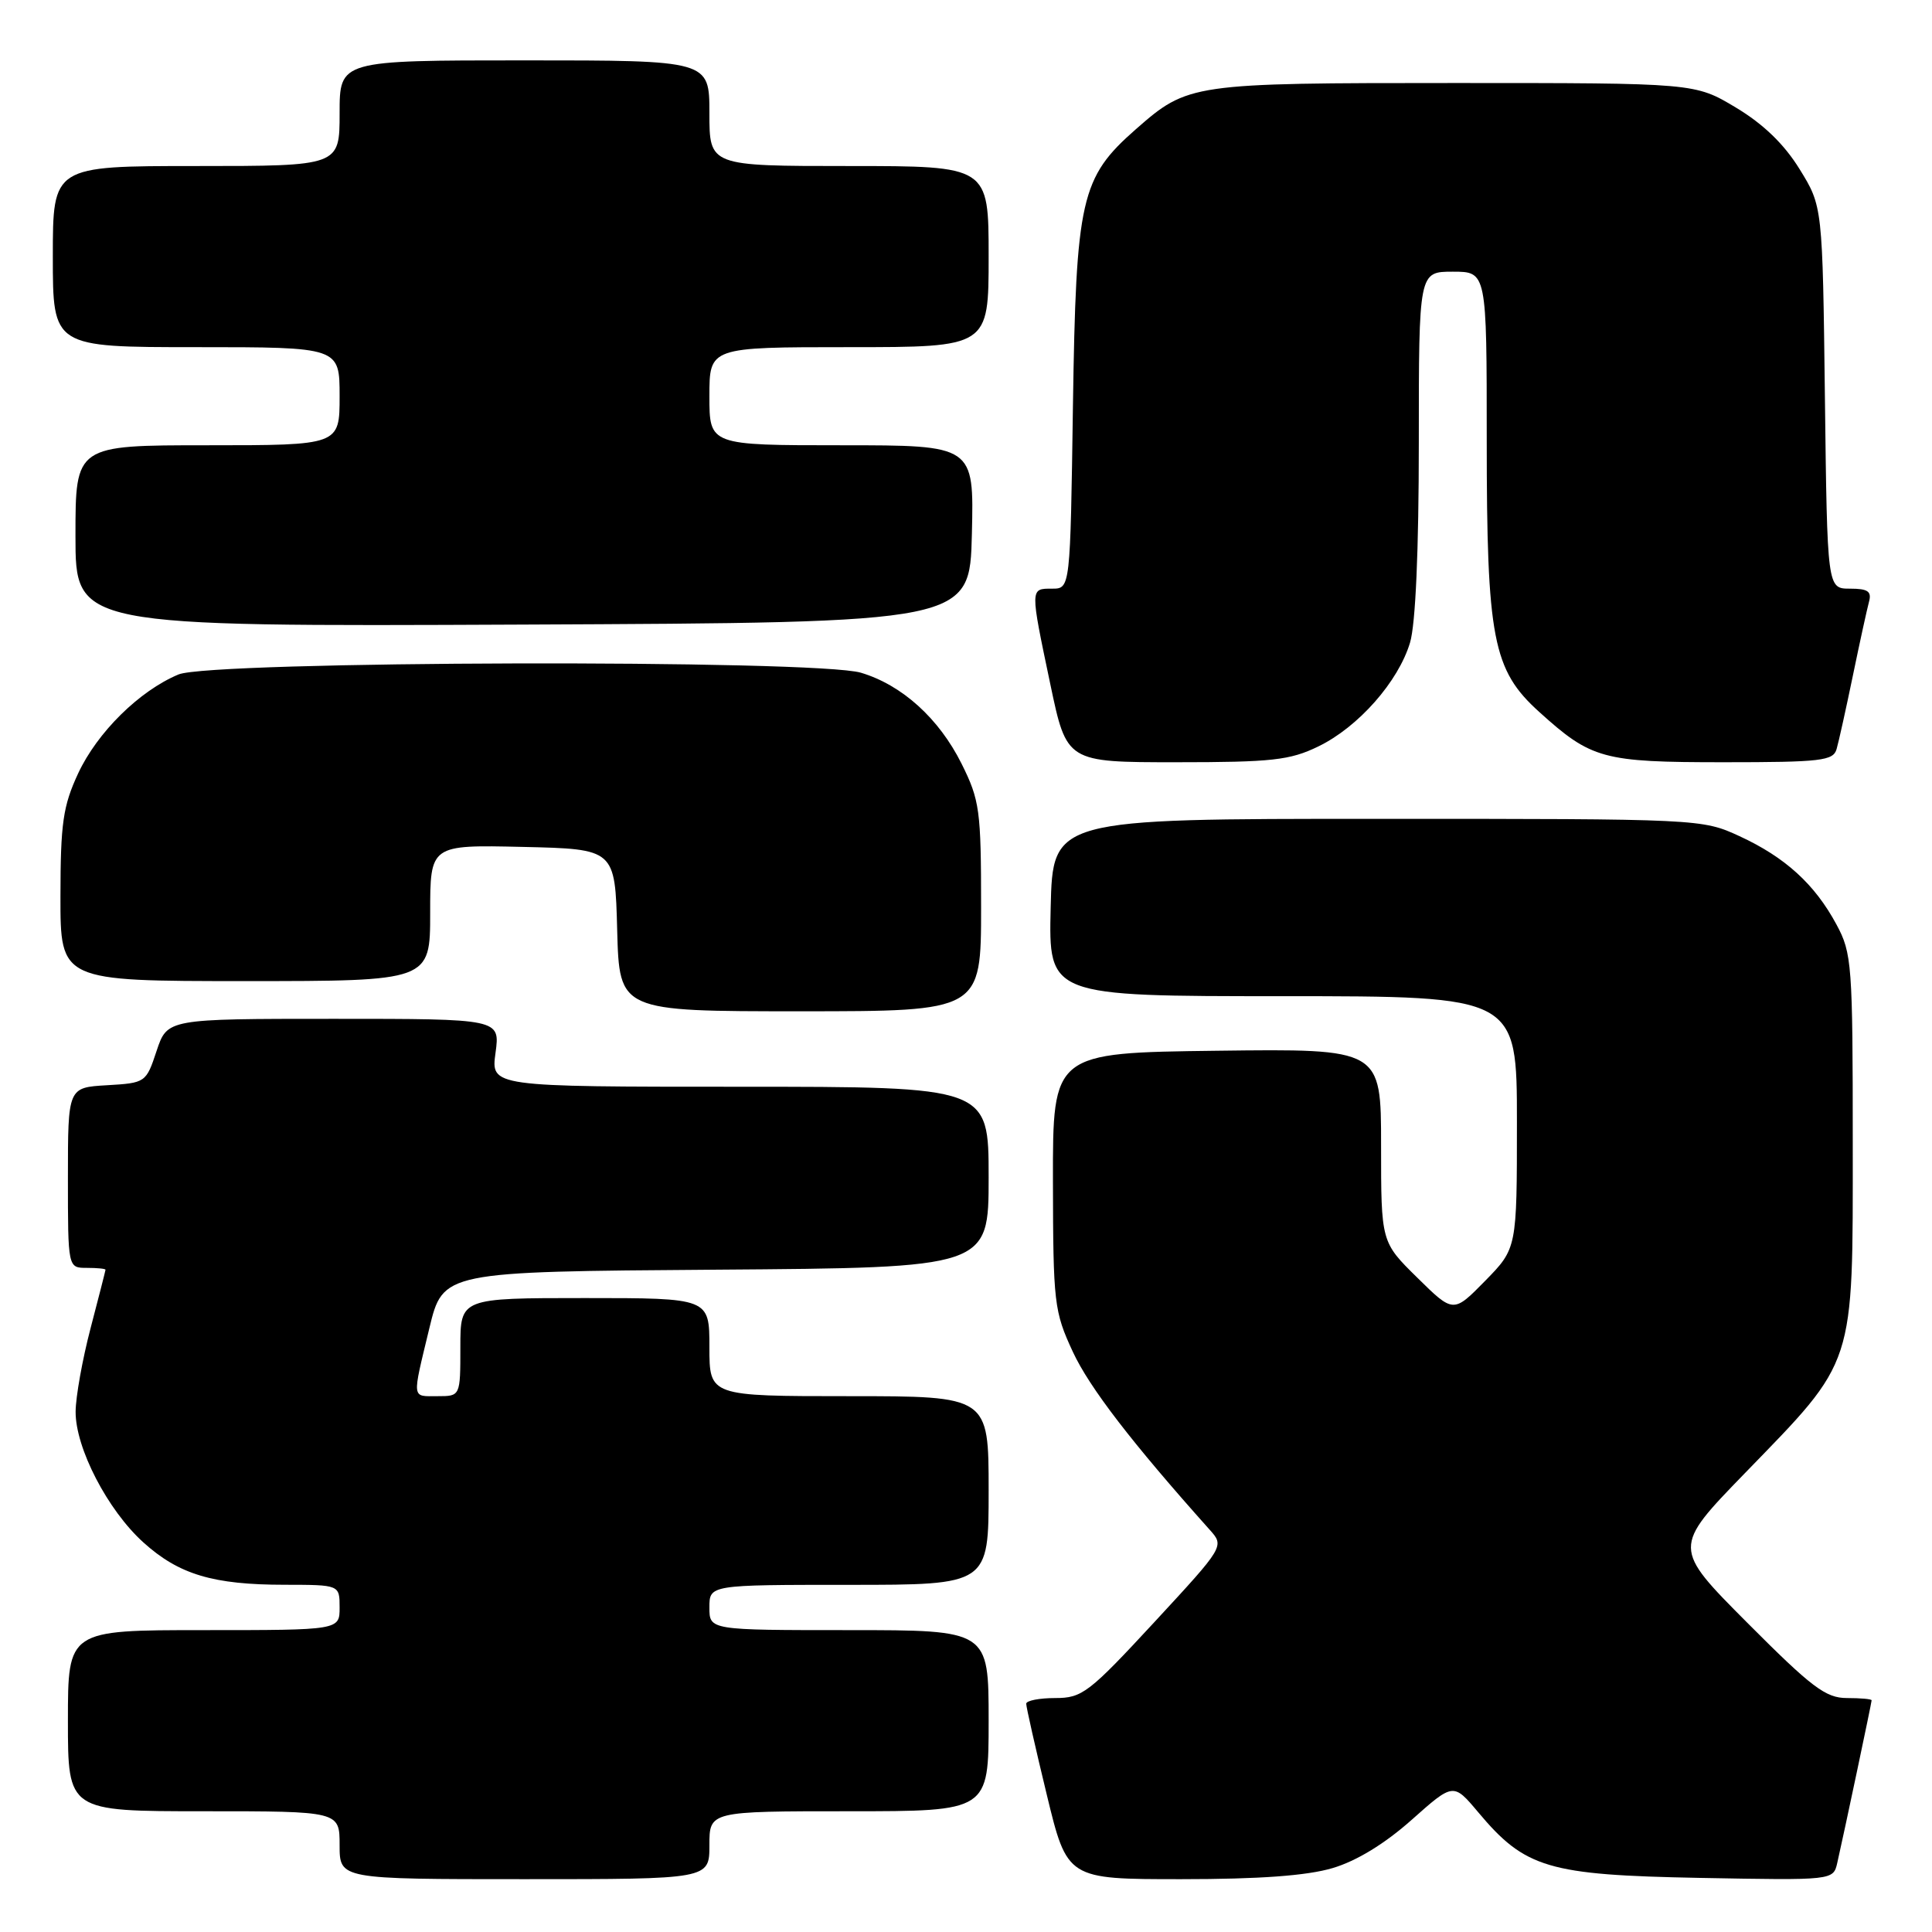 <?xml version="1.0" encoding="UTF-8" standalone="no"?>
<!DOCTYPE svg PUBLIC "-//W3C//DTD SVG 1.1//EN" "http://www.w3.org/Graphics/SVG/1.1/DTD/svg11.dtd" >
<svg xmlns="http://www.w3.org/2000/svg" xmlns:xlink="http://www.w3.org/1999/xlink" version="1.1" viewBox="0 0 256 256">
 <g >
 <path fill="currentColor"
d=" M 94.00 244.50 C 94.00 240.00 94.00 240.00 112.50 240.00 C 131.00 240.00 131.00 240.00 131.00 228.00 C 131.00 216.00 131.00 216.00 112.50 216.00 C 94.00 216.00 94.00 216.00 94.00 213.00 C 94.00 210.00 94.00 210.00 112.50 210.00 C 131.00 210.00 131.00 210.00 131.00 197.50 C 131.00 185.00 131.00 185.00 112.50 185.00 C 94.00 185.00 94.00 185.00 94.00 178.50 C 94.00 172.00 94.00 172.00 77.50 172.00 C 61.00 172.00 61.00 172.00 61.00 178.50 C 61.00 185.00 61.00 185.00 58.00 185.00 C 54.51 185.00 54.58 185.59 56.89 176.00 C 58.70 168.50 58.70 168.50 94.85 168.24 C 131.00 167.98 131.00 167.98 131.00 155.99 C 131.00 144.00 131.00 144.00 98.02 144.00 C 65.04 144.00 65.04 144.00 65.66 139.50 C 66.27 135.00 66.27 135.00 44.22 135.00 C 22.17 135.00 22.17 135.00 20.75 139.25 C 19.36 143.45 19.29 143.50 14.17 143.80 C 9.00 144.10 9.00 144.10 9.00 156.05 C 9.00 168.00 9.00 168.00 11.50 168.00 C 12.88 168.00 13.99 168.11 13.98 168.25 C 13.97 168.39 13.08 171.88 12.00 176.00 C 10.92 180.12 10.03 185.10 10.02 187.05 C 9.99 191.86 14.26 200.10 18.99 204.37 C 23.70 208.63 28.24 209.99 37.75 209.99 C 45.00 210.00 45.00 210.00 45.00 213.00 C 45.00 216.00 45.00 216.00 27.00 216.00 C 9.00 216.00 9.00 216.00 9.00 228.00 C 9.00 240.00 9.00 240.00 27.00 240.00 C 45.00 240.00 45.00 240.00 45.00 244.50 C 45.00 249.00 45.00 249.00 69.50 249.00 C 94.00 249.00 94.00 249.00 94.00 244.50 Z  M 176.58 247.53 C 179.76 246.59 183.51 244.29 187.05 241.14 C 192.58 236.22 192.58 236.22 195.86 240.12 C 202.09 247.55 205.12 248.45 225.21 248.83 C 242.92 249.16 242.92 249.16 243.45 246.83 C 244.37 242.79 248.00 225.61 248.00 225.30 C 248.00 225.13 246.53 225.00 244.73 225.00 C 241.92 225.00 240.07 223.60 231.54 215.04 C 221.62 205.08 221.62 205.08 231.21 195.20 C 245.95 180.01 245.50 181.38 245.50 151.50 C 245.50 127.79 245.39 126.29 243.34 122.50 C 240.46 117.15 236.54 113.59 230.50 110.80 C 225.53 108.51 225.28 108.50 182.50 108.50 C 139.50 108.50 139.50 108.50 139.22 120.25 C 138.94 132.00 138.94 132.00 169.97 132.00 C 201.00 132.00 201.00 132.00 201.00 148.71 C 201.00 165.42 201.00 165.42 196.79 169.72 C 192.58 174.01 192.58 174.01 187.79 169.29 C 183.00 164.58 183.00 164.58 183.00 151.77 C 183.00 138.96 183.00 138.96 161.25 139.23 C 139.50 139.50 139.50 139.50 139.52 156.50 C 139.55 172.70 139.67 173.76 142.16 179.13 C 144.36 183.86 149.97 191.16 160.29 202.70 C 162.25 204.89 162.25 204.89 152.95 214.95 C 144.29 224.31 143.39 225.00 139.83 225.00 C 137.72 225.00 135.99 225.34 135.98 225.75 C 135.97 226.16 137.19 231.56 138.69 237.75 C 141.41 249.00 141.41 249.00 156.52 249.00 C 166.91 249.00 173.19 248.54 176.58 247.53 Z  M 130.00 120.20 C 130.00 107.35 129.82 106.03 127.41 101.19 C 124.42 95.20 119.53 90.77 114.08 89.14 C 108.12 87.36 27.98 87.56 23.65 89.37 C 18.46 91.54 12.89 97.04 10.35 102.49 C 8.35 106.80 8.02 109.08 8.01 118.75 C 8.00 130.00 8.00 130.00 32.50 130.00 C 57.00 130.00 57.00 130.00 57.00 120.97 C 57.00 111.94 57.00 111.94 69.25 112.22 C 81.50 112.50 81.50 112.50 81.78 123.25 C 82.07 134.00 82.07 134.00 106.03 134.00 C 130.00 134.00 130.00 134.00 130.00 120.20 Z  M 174.68 98.91 C 179.97 96.35 185.29 90.33 186.84 85.14 C 187.57 82.70 188.00 72.92 188.00 58.63 C 188.00 36.00 188.00 36.00 192.50 36.00 C 197.00 36.00 197.00 36.00 197.00 58.32 C 197.00 84.64 197.80 88.78 203.95 94.33 C 210.87 100.59 212.38 101.00 228.38 101.00 C 241.32 101.00 242.92 100.81 243.36 99.25 C 243.64 98.29 244.61 93.90 245.52 89.50 C 246.43 85.10 247.39 80.71 247.65 79.75 C 248.03 78.36 247.51 78.00 245.13 78.00 C 242.12 78.00 242.12 78.00 241.81 52.67 C 241.50 27.34 241.50 27.34 238.46 22.42 C 236.42 19.11 233.66 16.44 230.01 14.25 C 224.59 11.00 224.59 11.00 192.76 11.00 C 157.83 11.00 157.42 11.06 150.51 17.12 C 143.20 23.54 142.58 26.29 142.17 53.75 C 141.82 78.00 141.82 78.00 139.41 78.00 C 136.48 78.00 136.48 77.84 139.17 90.65 C 141.34 101.00 141.34 101.00 155.86 101.00 C 168.53 101.00 170.92 100.74 174.68 98.91 Z  M 128.78 70.75 C 129.06 59.00 129.06 59.00 111.53 59.00 C 94.00 59.00 94.00 59.00 94.00 52.50 C 94.00 46.00 94.00 46.00 112.50 46.00 C 131.00 46.00 131.00 46.00 131.00 34.00 C 131.00 22.00 131.00 22.00 112.50 22.00 C 94.00 22.00 94.00 22.00 94.00 15.00 C 94.00 8.00 94.00 8.00 69.50 8.00 C 45.00 8.00 45.00 8.00 45.00 15.00 C 45.00 22.00 45.00 22.00 26.00 22.00 C 7.00 22.00 7.00 22.00 7.00 34.00 C 7.00 46.00 7.00 46.00 26.00 46.00 C 45.00 46.00 45.00 46.00 45.00 52.50 C 45.00 59.00 45.00 59.00 27.50 59.00 C 10.00 59.00 10.00 59.00 10.00 71.01 C 10.00 83.02 10.00 83.02 69.25 82.76 C 128.50 82.50 128.50 82.50 128.78 70.75 Z "/>
</g>
</svg>